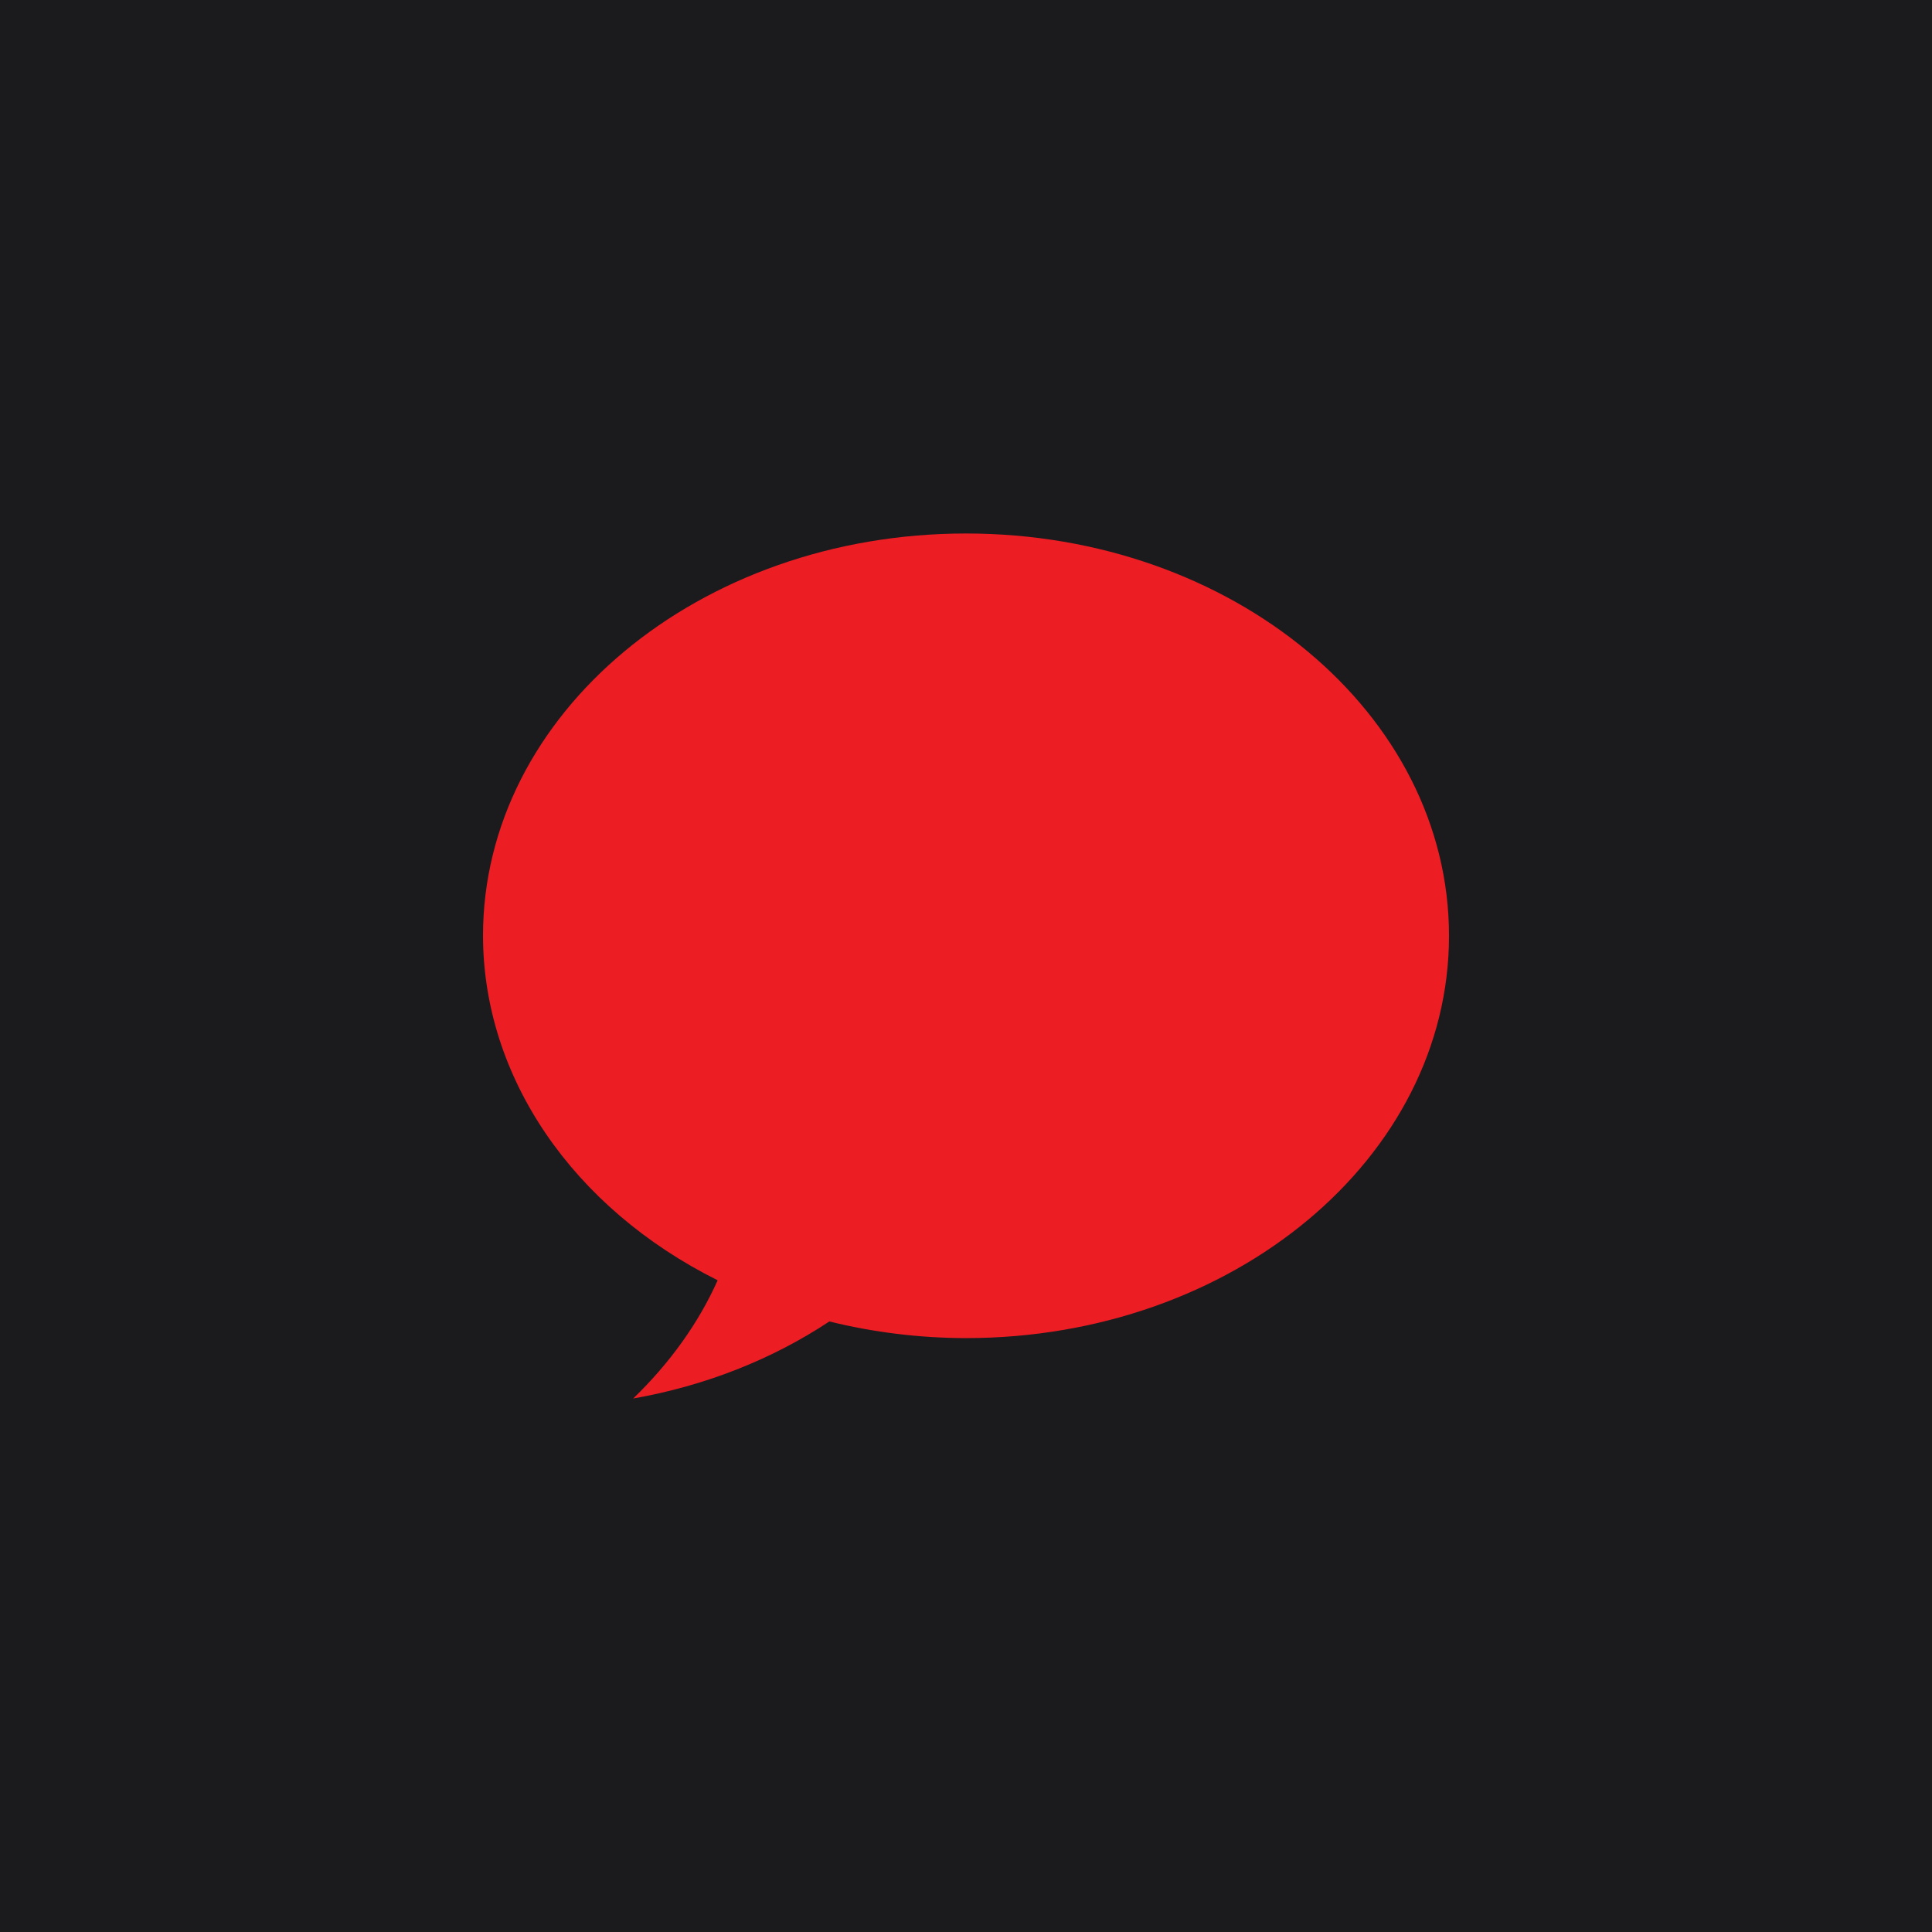 <?xml version="1.0" encoding="UTF-8" standalone="no"?><!-- Generator: Gravit.io --><svg xmlns="http://www.w3.org/2000/svg" xmlns:xlink="http://www.w3.org/1999/xlink" style="isolation:isolate" viewBox="0 0 512 512" width="512pt" height="512pt"><defs><clipPath id="_clipPath_2pPVykZCkQpIh1gRPwJZfEUgpxm8xRaw"><rect width="512" height="512"/></clipPath></defs><g clip-path="url(#_clipPath_2pPVykZCkQpIh1gRPwJZfEUgpxm8xRaw)"><rect x="0" y="0" width="512" height="512" transform="matrix(1,0,0,1,0,0)" fill="rgb(27,27,29)"/><path d=" M 256 141.381 C 185.308 141.382 128 189.115 128 247.997 C 128.063 285.407 151.662 320.053 190.184 339.289 C 185.14 350.582 177.575 361.171 167.802 370.618 C 186.754 367.292 204.544 360.303 219.789 350.196 C 231.543 353.105 243.738 354.592 256 354.612 C 326.692 354.611 384 306.878 384 247.997 C 384 189.115 326.692 141.382 256 141.381 L 256 141.381 Z " fill="rgb(237,29,36)"/></g></svg>
